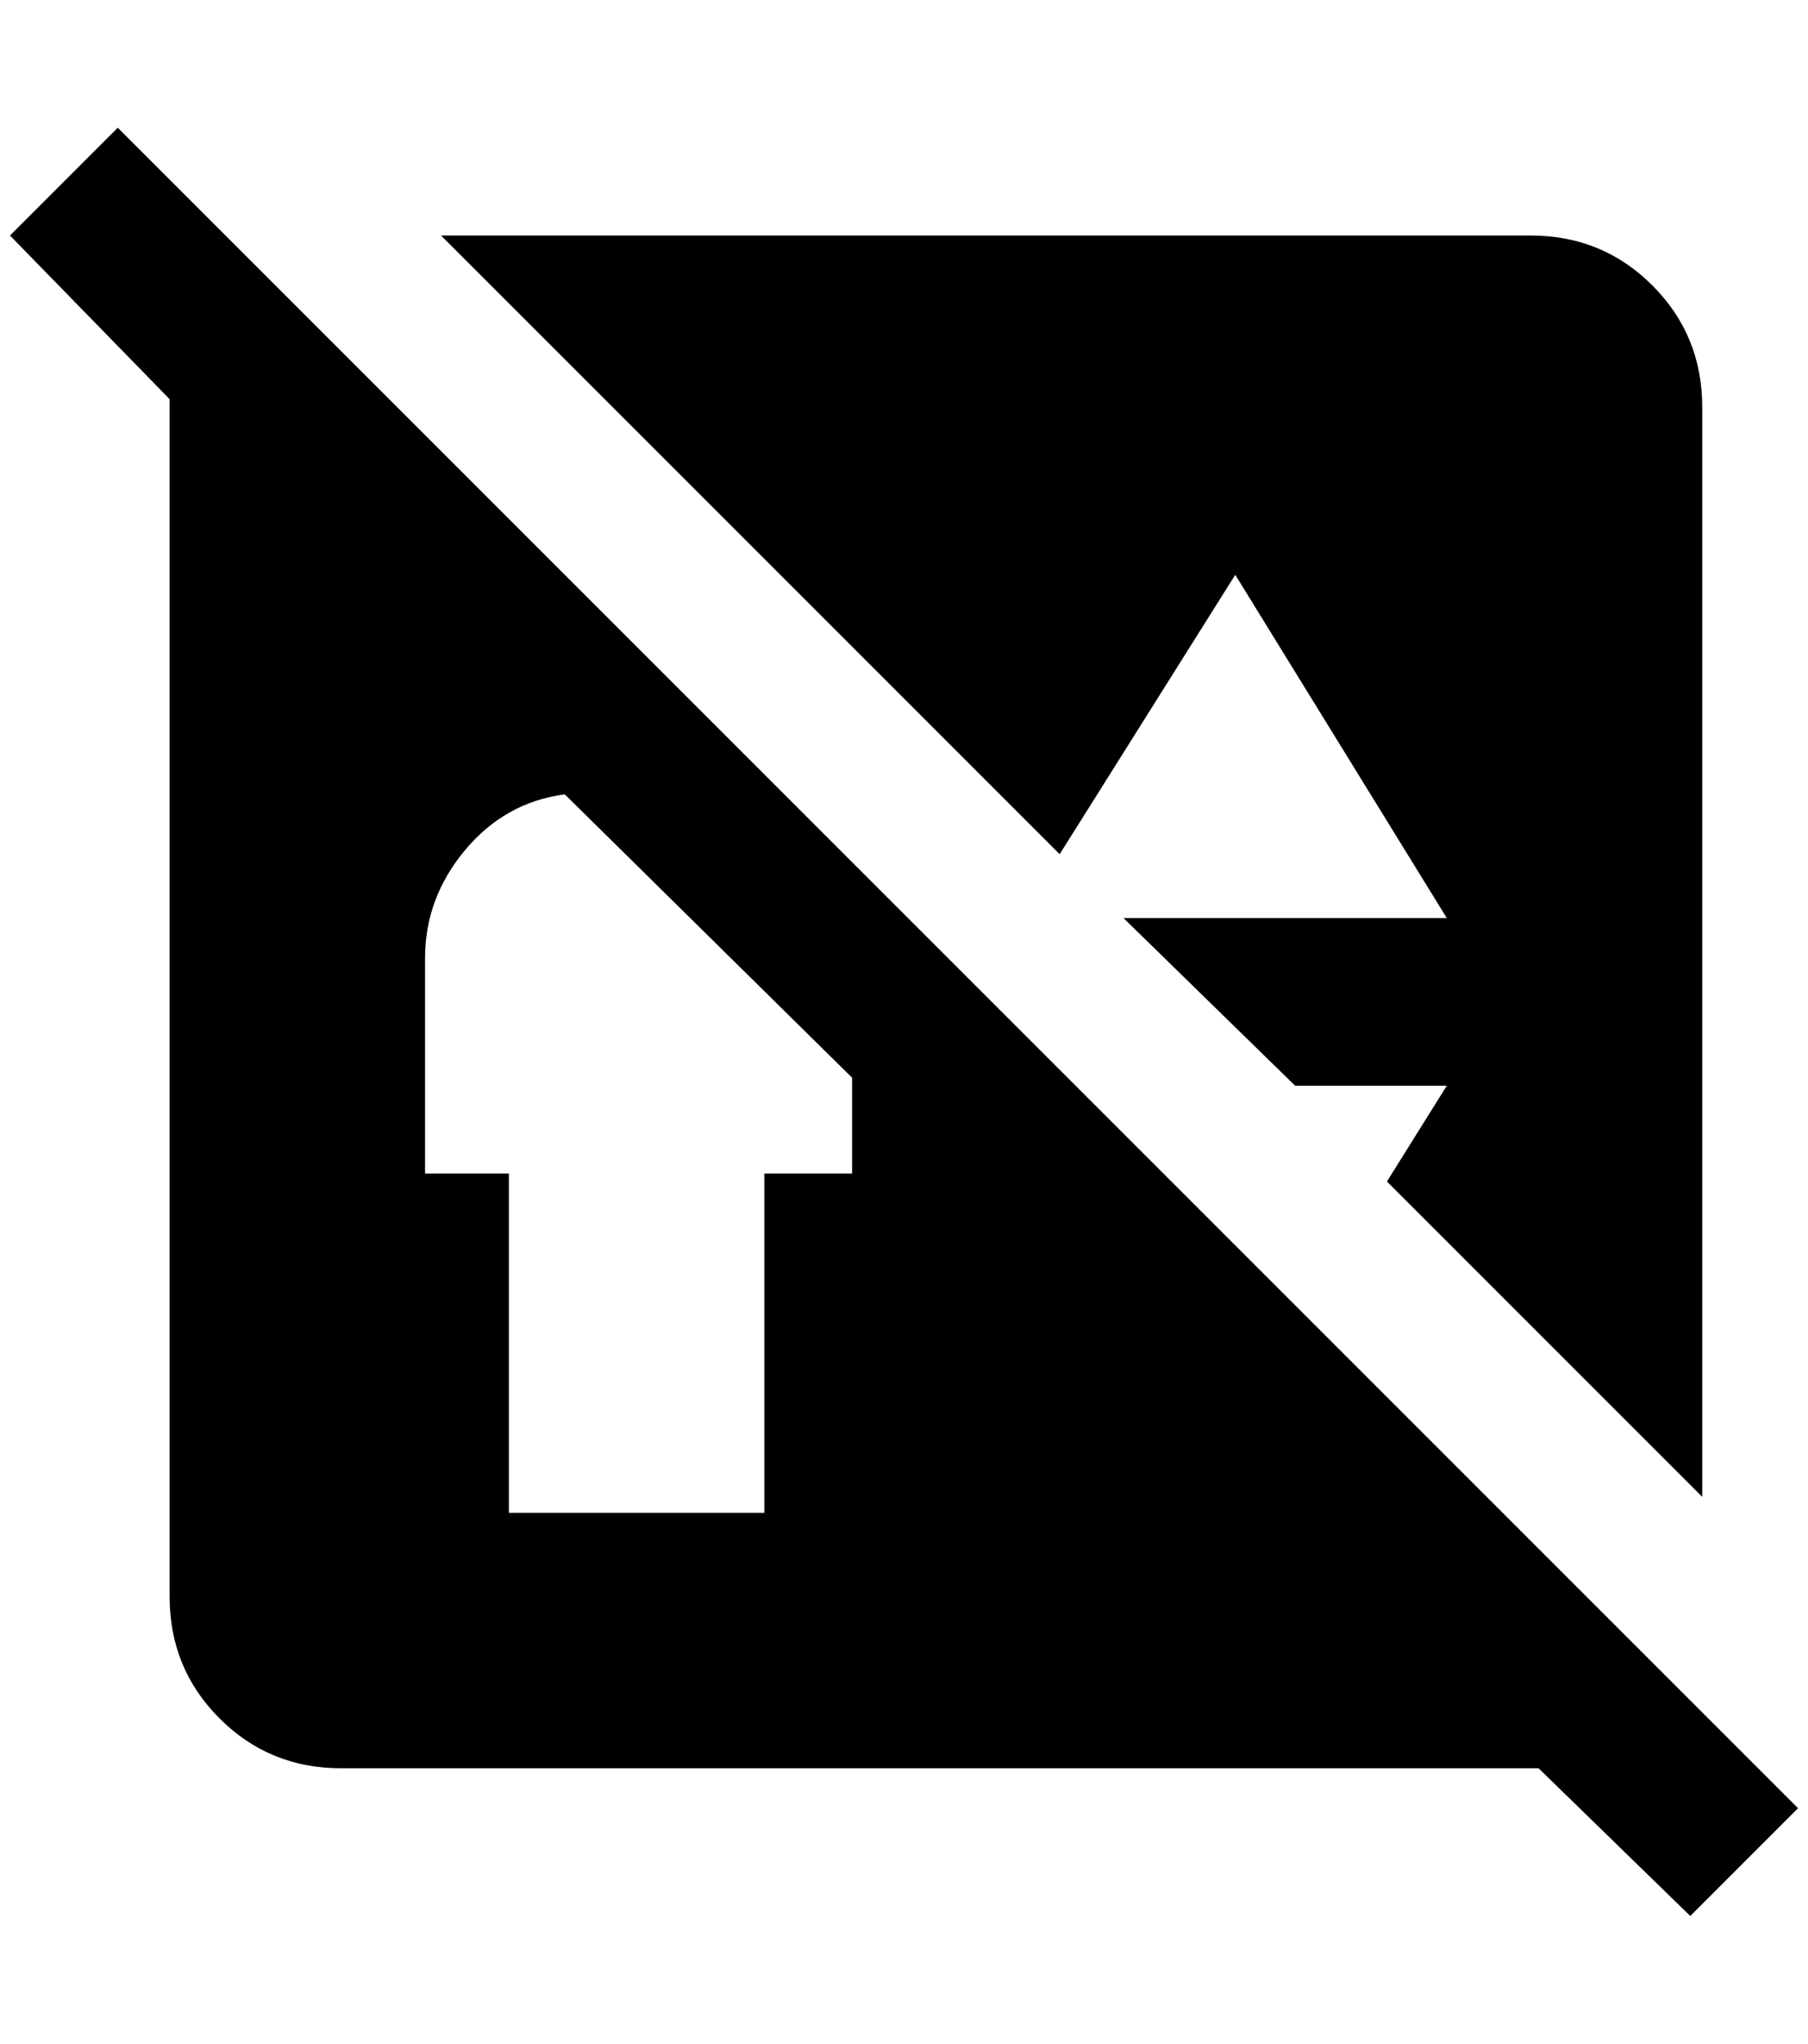 <?xml version="1.0" standalone="no"?>
<!DOCTYPE svg PUBLIC "-//W3C//DTD SVG 1.1//EN" "http://www.w3.org/Graphics/SVG/1.1/DTD/svg11.dtd" >
<svg xmlns="http://www.w3.org/2000/svg" xmlns:xlink="http://www.w3.org/1999/xlink" version="1.1" viewBox="-10 0 1812 2048">
   <path fill="currentColor"
d="M1792 1812l-120 -120l-1564 -1564l-108 108l160 164v1200q0 72 50 122t122 50h1200l152 148zM844 1176h-88v340h-256v-340h-84v-216q0 -60 40 -108t100 -56l288 284v96zM1052 856l-620 -620h1092q72 0 122 50t50 122v1092l-316 -316l60 -96h-152l-172 -168h324l-212 -344
z" />
</svg>
